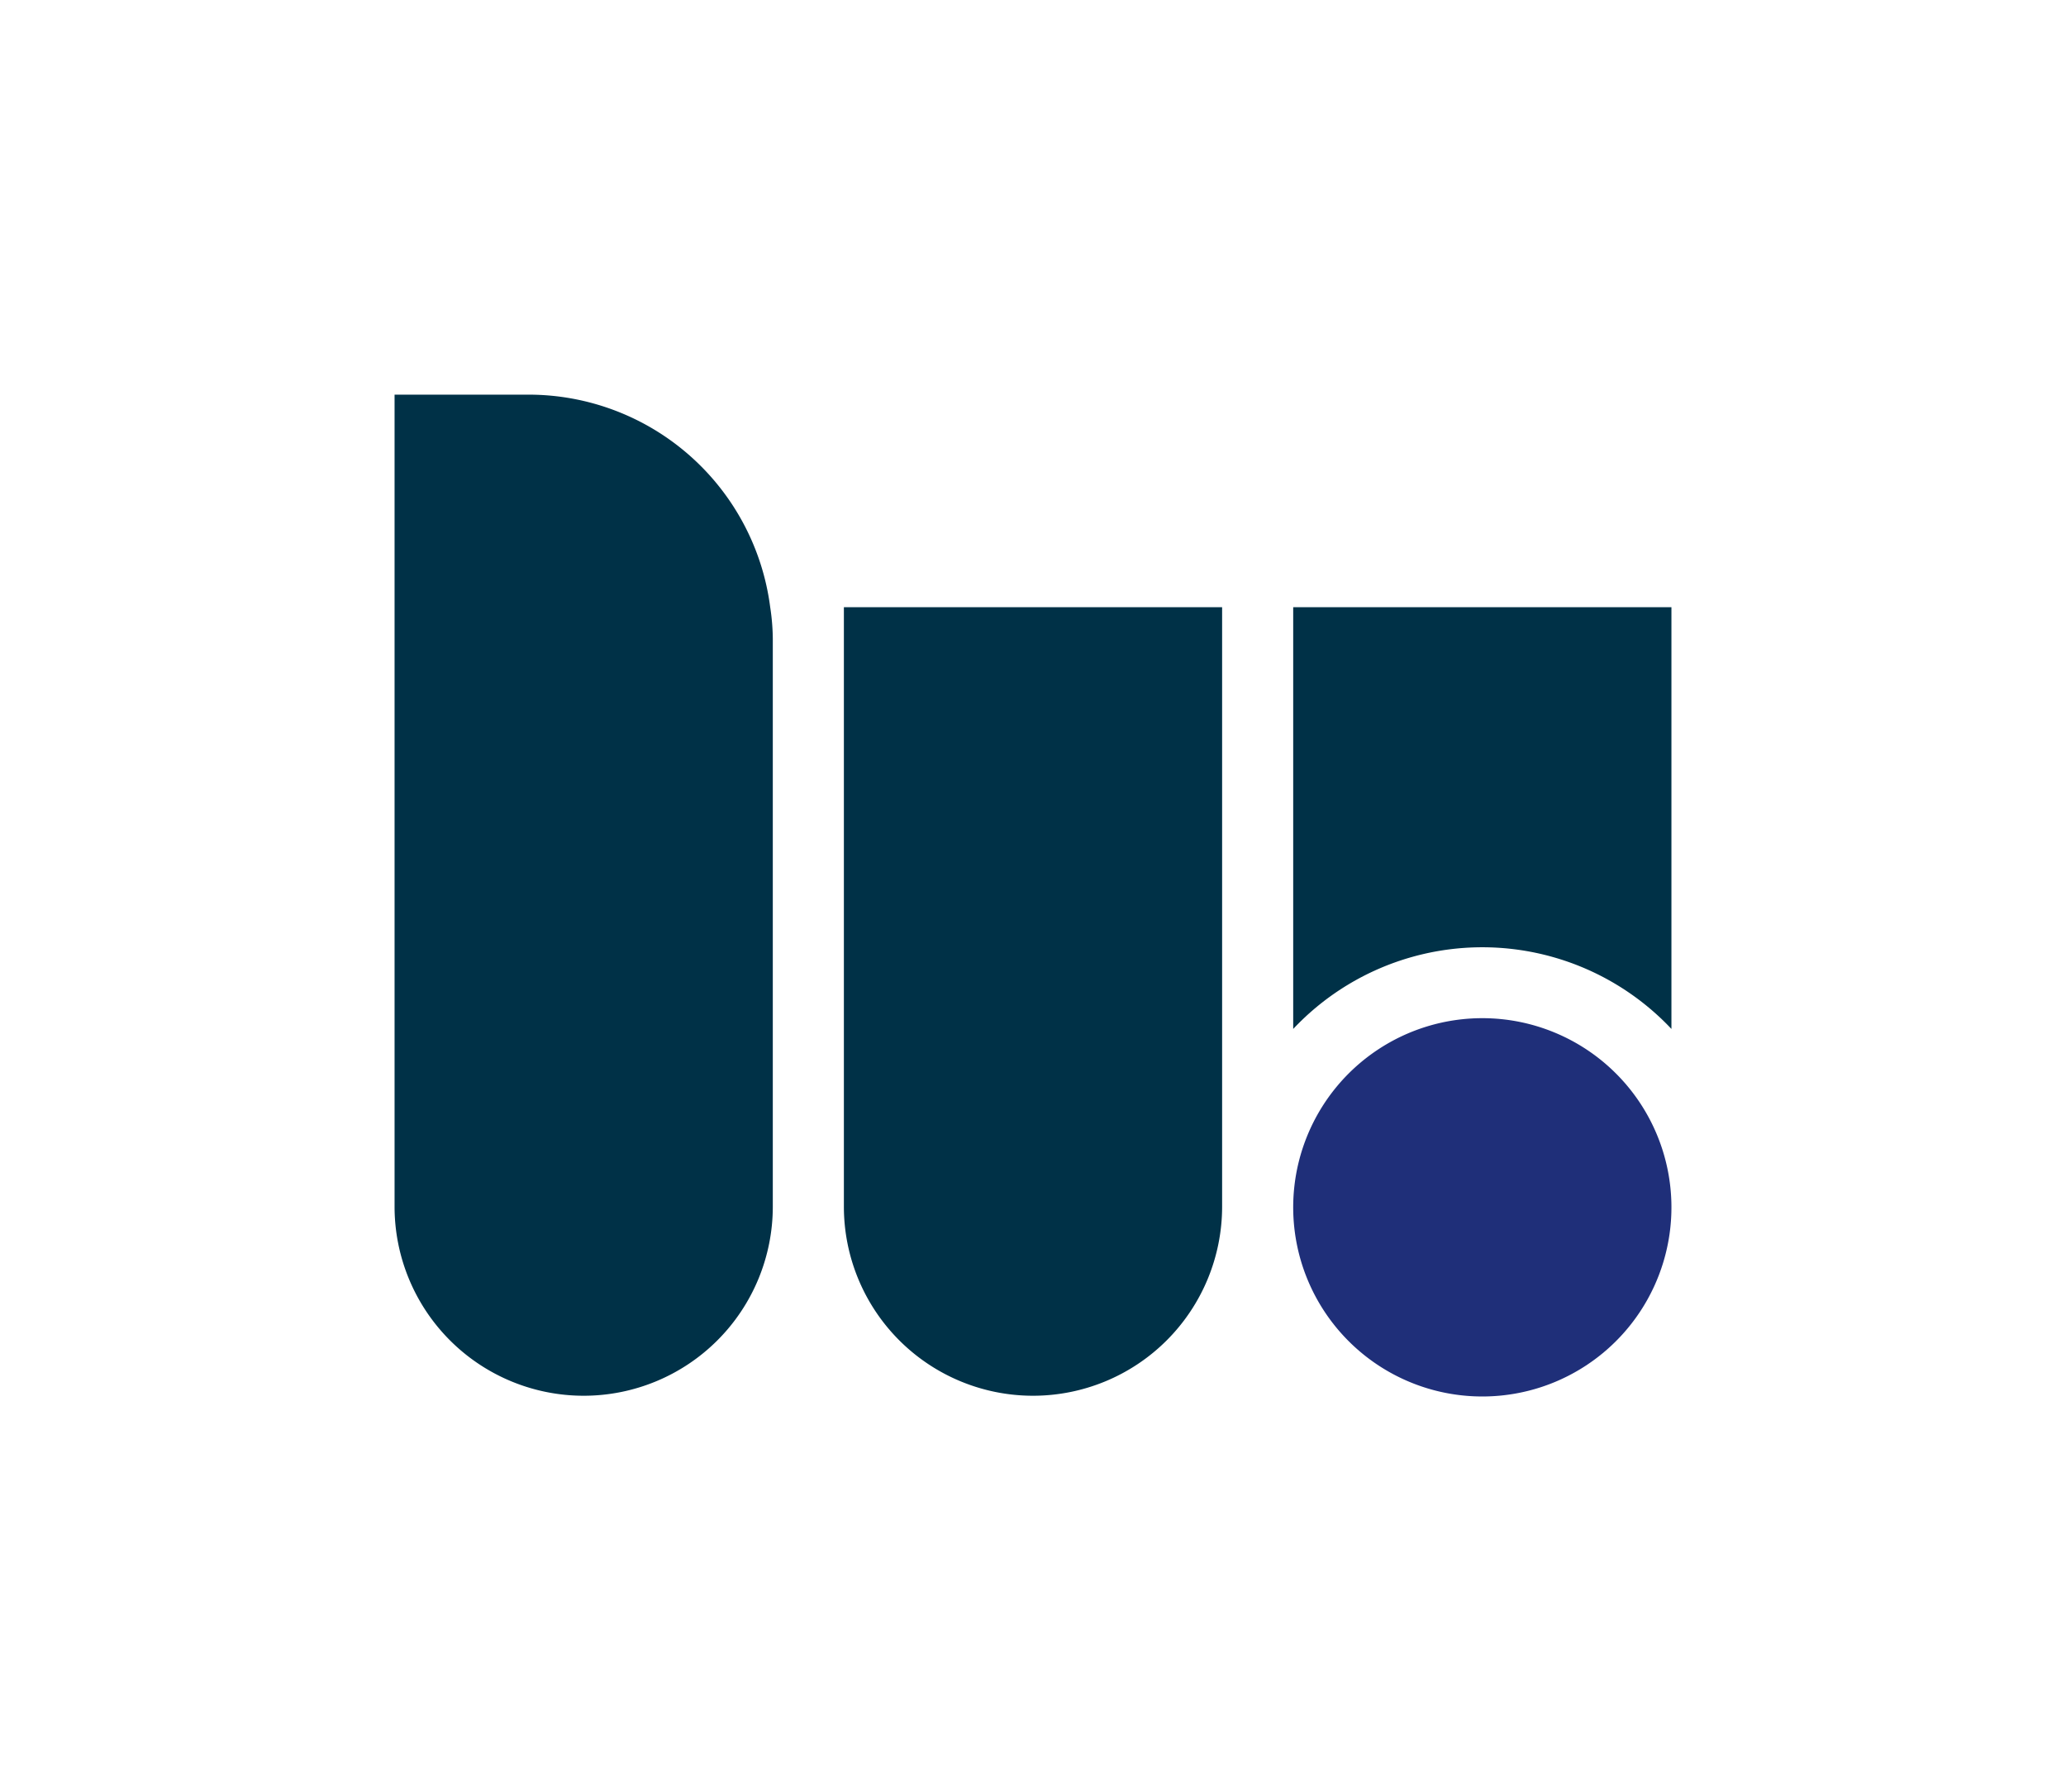 <svg xmlns="http://www.w3.org/2000/svg" viewBox="0 0 111.32 96.54"><defs><style>.cls-1{fill:none;}.cls-2{fill:#003147;}.cls-3{fill: #1F2F79;}</style></defs><title>WS LOGO (8)</title><g id="Layer_2" data-name="Layer 2"><g id="_5-logos" data-name="5-logos"><g id="WS_LOGO" data-name="WS LOGO"><g id="WS_Symbol_final"><rect class="cls-1" width="111.32" height="96.54"/></g><g id="WS-symbol"><path class="cls-2" d="M41.64,34.4V65a10.19,10.19,0,0,1-20.38,0V21.26H28.5a13.13,13.13,0,0,1,13,11.45A11.8,11.8,0,0,1,41.64,34.4Z"/><path class="cls-2" d="M65.85,32.71V65a10.19,10.19,0,0,1-20.38,0V32.71Z"/><path class="cls-2" d="M90.06,32.71V55.43a14,14,0,0,0-20.38,0V32.71Z"/><path class="cls-3" d="M90.06,65A10.19,10.19,0,1,1,79.87,54.85,10.19,10.19,0,0,1,90.06,65Z"/></g></g></g></g></svg>
